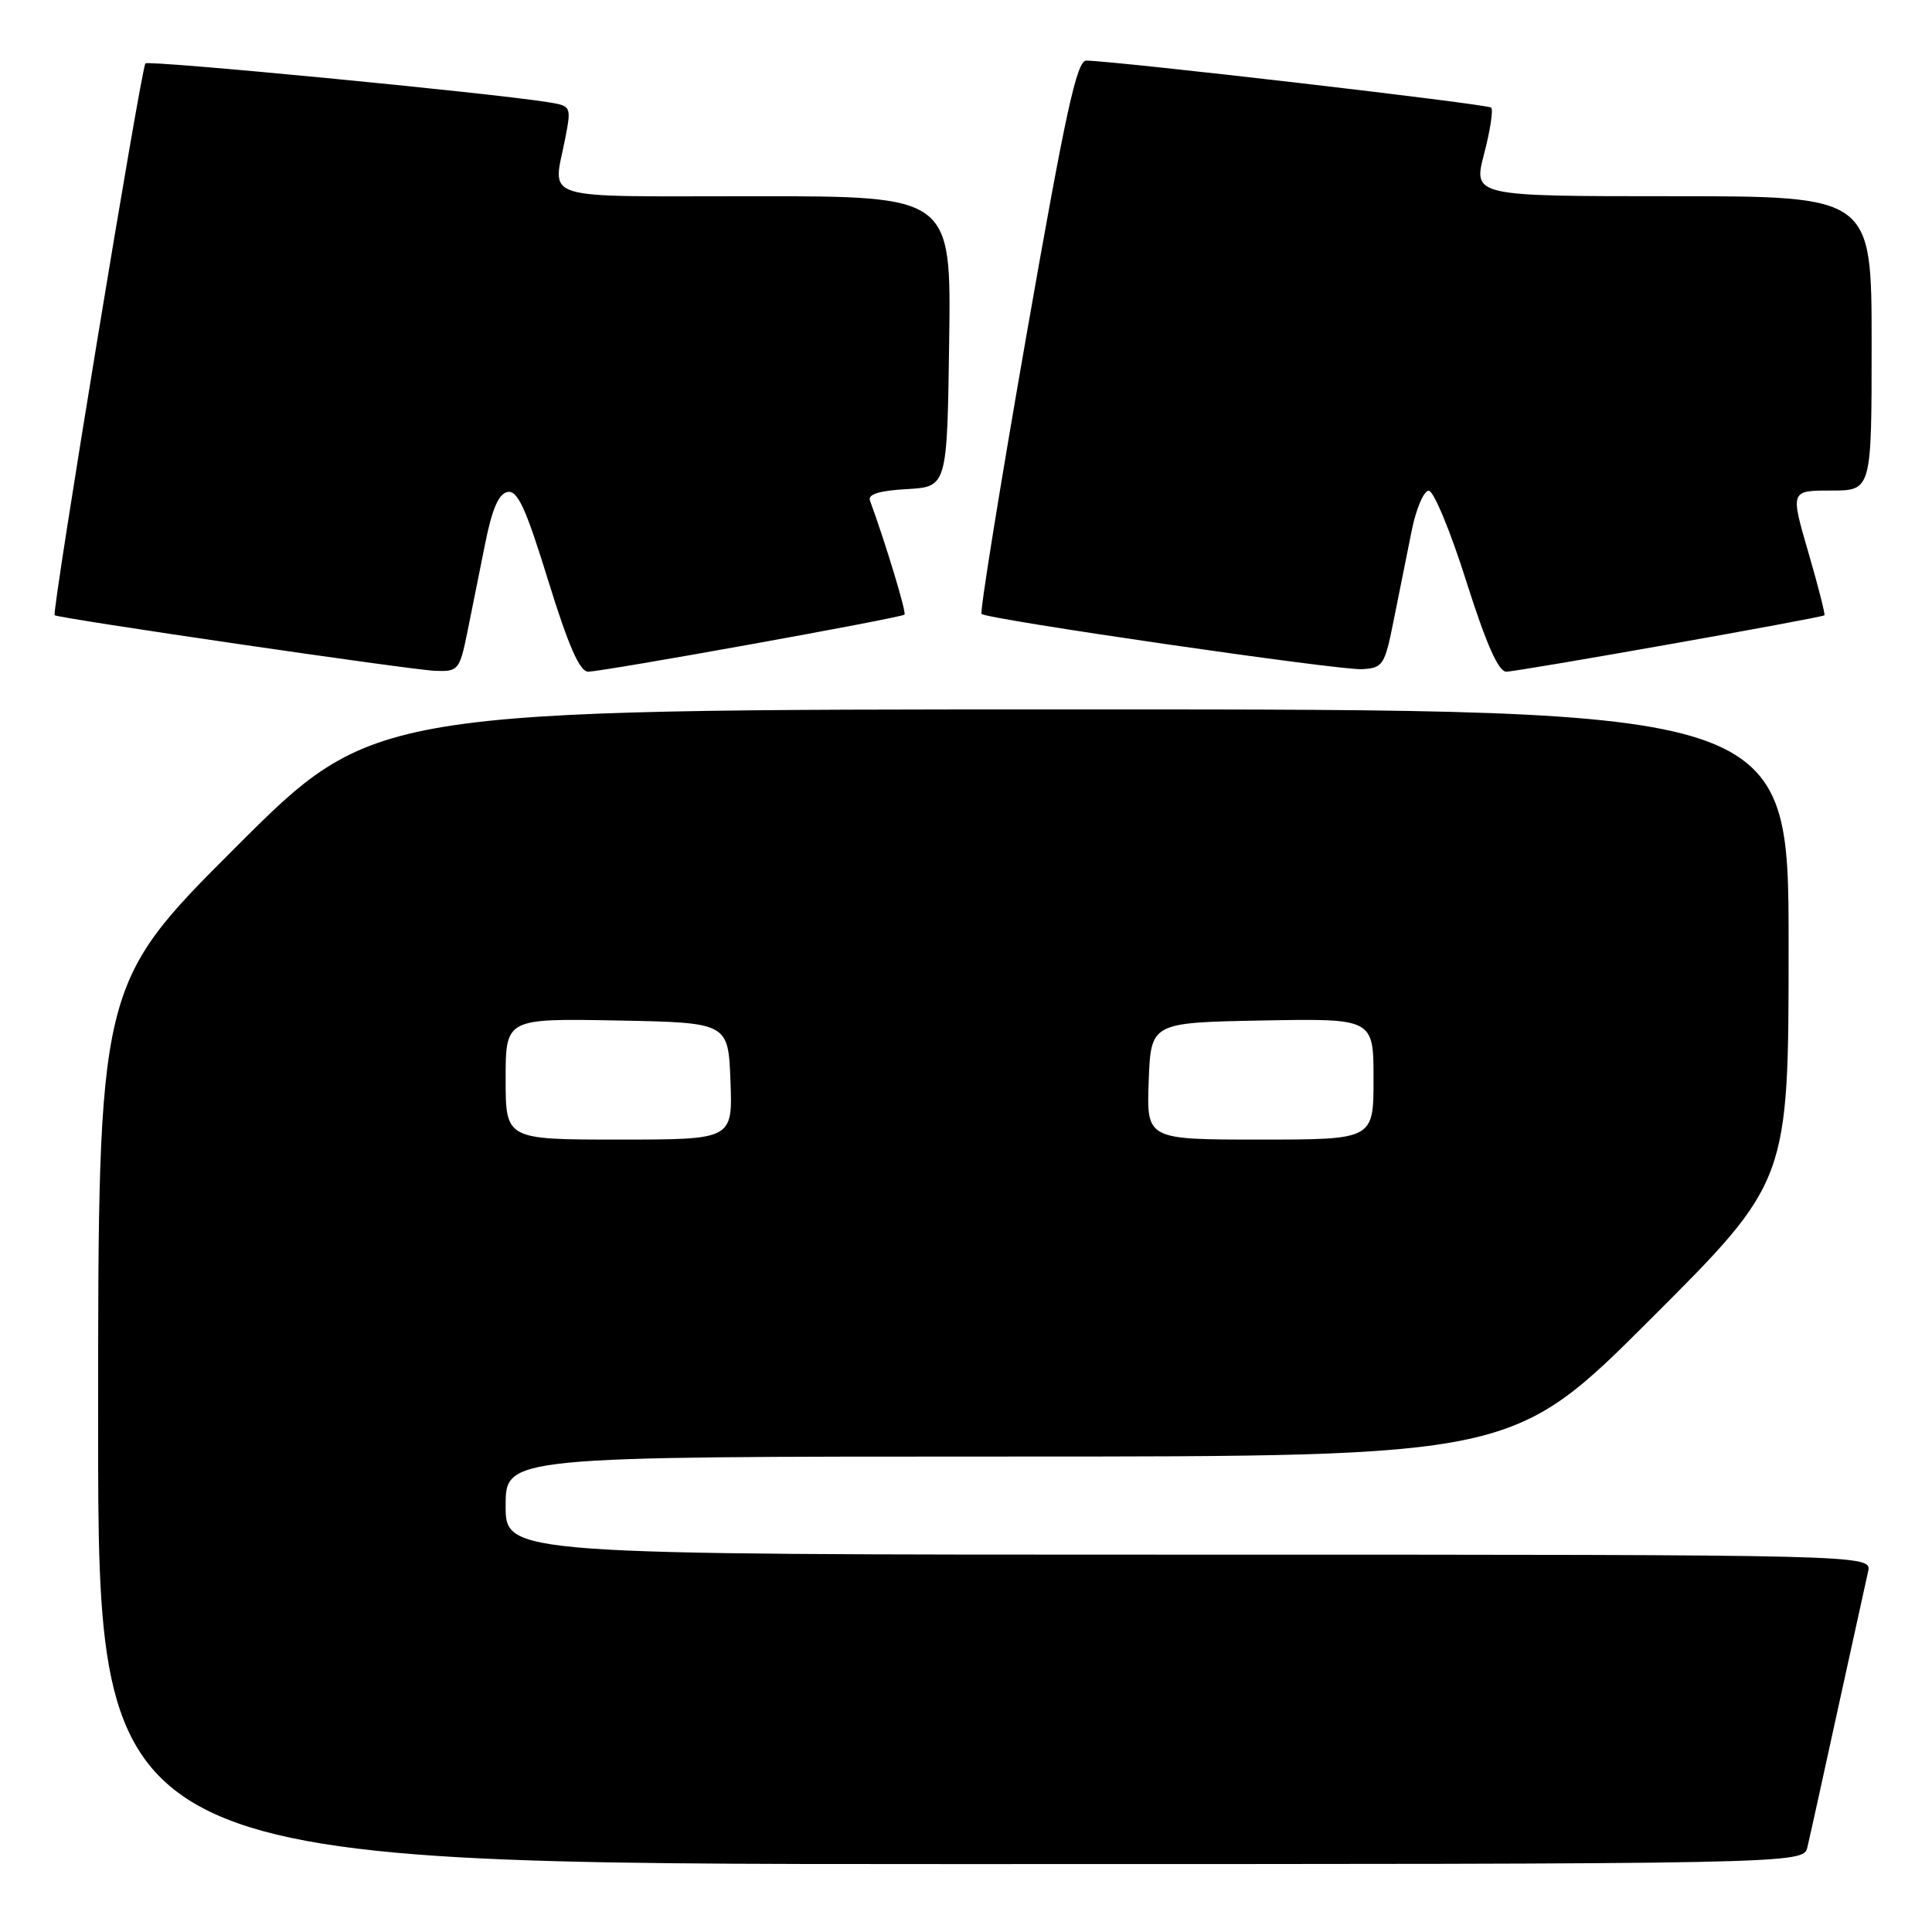 <?xml version="1.0" encoding="UTF-8" standalone="no"?>
<!DOCTYPE svg PUBLIC "-//W3C//DTD SVG 1.1//EN" "http://www.w3.org/Graphics/SVG/1.1/DTD/svg11.dtd" >
<svg xmlns="http://www.w3.org/2000/svg" xmlns:xlink="http://www.w3.org/1999/xlink" version="1.1" viewBox="0 0 256 256">
 <g >
 <path fill="currentColor"
d=" M 239.49 244.75 C 239.79 243.51 241.60 235.30 243.52 226.50 C 245.45 217.70 247.25 209.49 247.53 208.25 C 248.04 206.00 248.04 206.00 157.52 206.00 C 67.00 206.00 67.00 206.00 67.00 199.50 C 67.00 193.00 67.00 193.00 133.74 193.00 C 200.48 193.00 200.48 193.00 218.74 174.76 C 237.00 156.52 237.00 156.52 237.00 125.26 C 237.00 94.00 237.00 94.00 143.26 94.00 C 49.52 94.00 49.52 94.00 31.26 112.24 C 13.00 130.48 13.00 130.48 13.00 188.74 C 13.00 247.00 13.00 247.00 125.98 247.00 C 238.96 247.00 238.96 247.00 239.49 244.75 Z  M 61.93 83.75 C 62.52 80.86 63.58 75.58 64.29 72.01 C 65.21 67.42 66.08 65.42 67.25 65.19 C 68.58 64.93 69.68 67.33 72.64 76.93 C 75.33 85.62 76.81 89.00 77.94 89.00 C 79.86 89.00 119.36 81.88 119.85 81.44 C 120.14 81.19 117.31 71.86 115.27 66.31 C 114.97 65.49 116.55 65.01 120.16 64.81 C 125.50 64.50 125.50 64.50 125.77 45.25 C 126.04 26.00 126.04 26.00 100.02 26.00 C 70.84 26.00 73.27 26.75 74.91 18.27 C 75.71 14.09 75.69 14.03 72.61 13.54 C 64.99 12.31 19.72 7.95 19.27 8.40 C 18.71 8.96 6.83 81.19 7.24 81.52 C 7.77 81.94 54.61 88.79 57.68 88.89 C 60.73 89.00 60.90 88.79 61.93 83.75 Z  M 184.71 82.00 C 185.42 78.42 186.48 73.14 187.07 70.25 C 187.66 67.36 188.67 65.01 189.32 65.02 C 189.97 65.03 192.21 70.43 194.29 77.02 C 196.93 85.34 198.55 89.00 199.59 89.00 C 201.09 89.00 241.28 81.88 241.74 81.53 C 241.88 81.43 240.92 77.67 239.61 73.17 C 237.23 65.00 237.23 65.00 242.62 65.00 C 248.00 65.00 248.00 65.00 248.00 45.50 C 248.00 26.00 248.00 26.00 221.59 26.00 C 195.19 26.00 195.19 26.00 196.65 20.39 C 197.46 17.31 197.88 14.55 197.59 14.26 C 197.13 13.79 148.08 8.10 143.94 8.03 C 142.68 8.01 141.20 14.79 136.00 44.48 C 132.49 64.54 129.82 81.13 130.06 81.35 C 130.87 82.07 177.47 88.84 180.46 88.67 C 183.28 88.51 183.48 88.18 184.71 82.00 Z  M 67.00 142.97 C 67.00 134.95 67.00 134.95 81.75 135.22 C 96.50 135.50 96.50 135.50 96.79 143.25 C 97.08 151.00 97.08 151.00 82.04 151.00 C 67.00 151.00 67.00 151.00 67.00 142.97 Z  M 152.21 143.25 C 152.50 135.50 152.50 135.50 167.25 135.22 C 182.00 134.95 182.00 134.95 182.00 142.97 C 182.00 151.00 182.00 151.00 166.96 151.00 C 151.92 151.00 151.92 151.00 152.21 143.25 Z "/>
</g>
</svg>